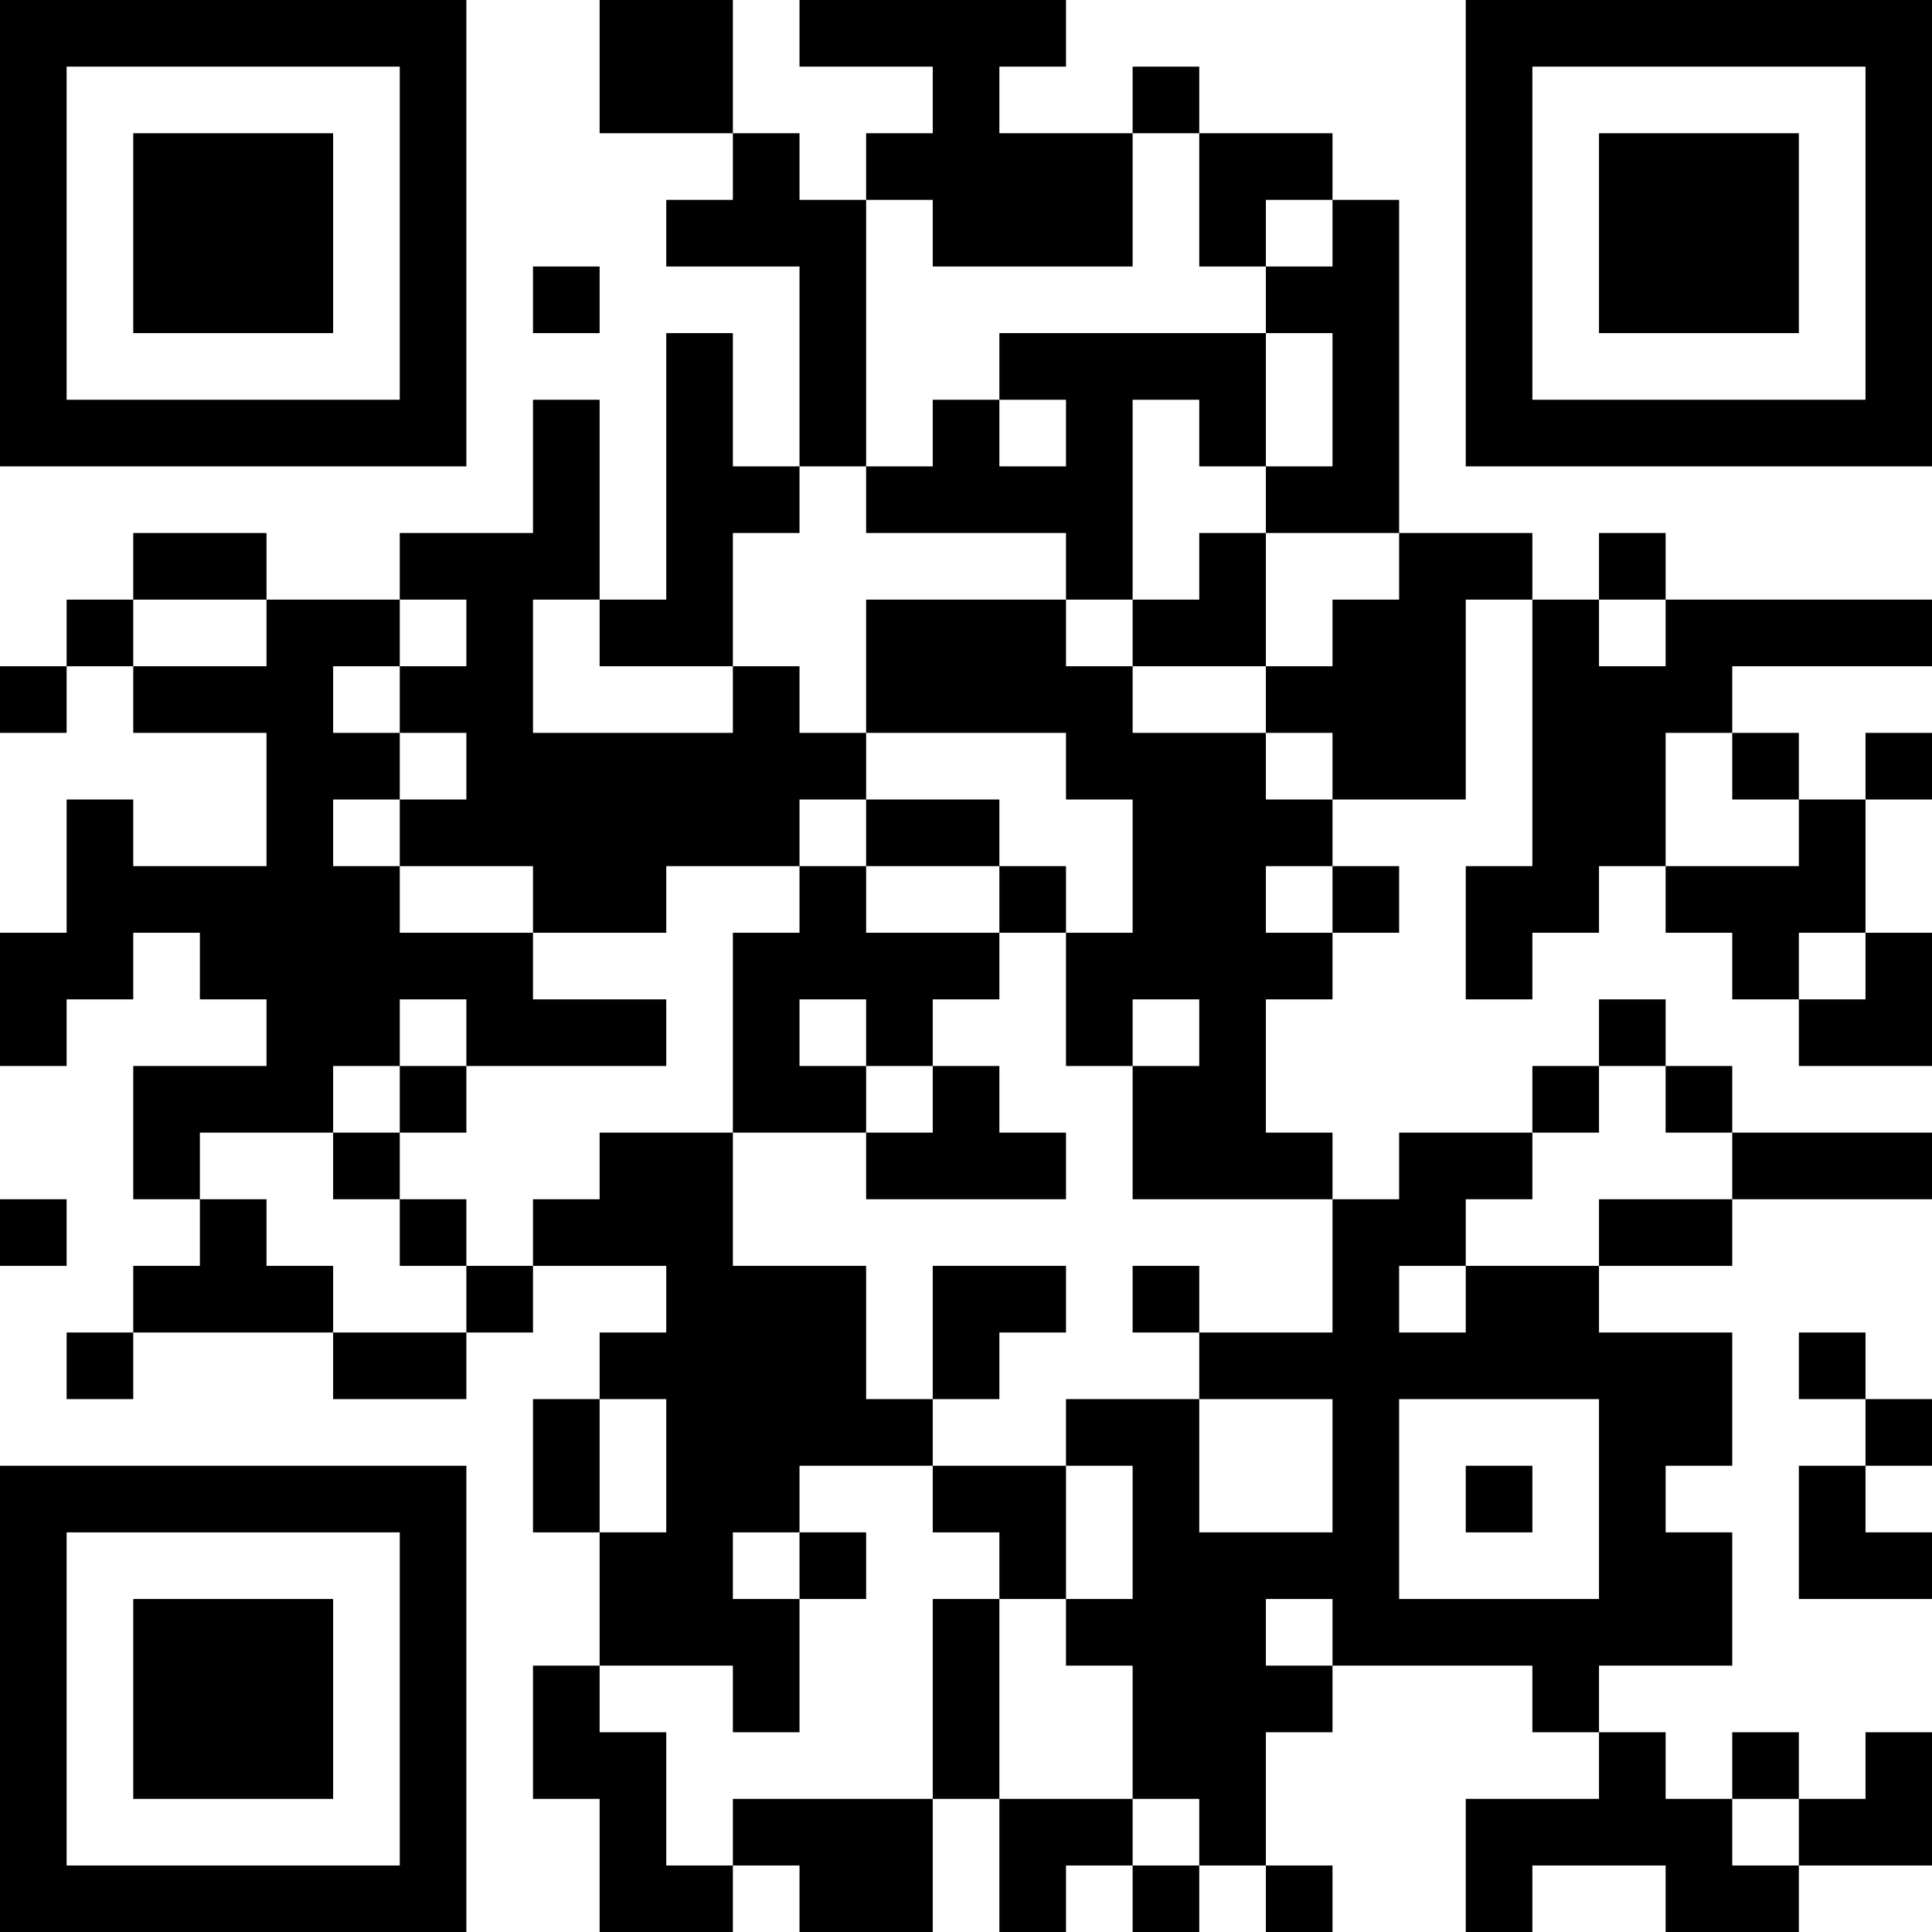 <?xml version="1.0" encoding="UTF-8"?>
<svg xmlns="http://www.w3.org/2000/svg" version="1.1" width="200" height="200" viewBox="0 0 200 200"><rect x="0" y="0" width="200" height="200" fill="#ffffff"/><g transform="scale(6.897)"><g transform="translate(0,0)"><path fill-rule="evenodd" d="M9 0L9 2L11 2L11 3L10 3L10 4L12 4L12 7L11 7L11 5L10 5L10 9L9 9L9 6L8 6L8 8L6 8L6 9L4 9L4 8L2 8L2 9L1 9L1 10L0 10L0 11L1 11L1 10L2 10L2 11L4 11L4 13L2 13L2 12L1 12L1 14L0 14L0 16L1 16L1 15L2 15L2 14L3 14L3 15L4 15L4 16L2 16L2 18L3 18L3 19L2 19L2 20L1 20L1 21L2 21L2 20L5 20L5 21L7 21L7 20L8 20L8 19L10 19L10 20L9 20L9 21L8 21L8 23L9 23L9 25L8 25L8 27L9 27L9 29L11 29L11 28L12 28L12 29L14 29L14 27L15 27L15 29L16 29L16 28L17 28L17 29L18 29L18 28L19 28L19 29L20 29L20 28L19 28L19 26L20 26L20 25L23 25L23 26L24 26L24 27L22 27L22 29L23 29L23 28L25 28L25 29L27 29L27 28L29 28L29 26L28 26L28 27L27 27L27 26L26 26L26 27L25 27L25 26L24 26L24 25L26 25L26 23L25 23L25 22L26 22L26 20L24 20L24 19L26 19L26 18L29 18L29 17L26 17L26 16L25 16L25 15L24 15L24 16L23 16L23 17L21 17L21 18L20 18L20 17L19 17L19 15L20 15L20 14L21 14L21 13L20 13L20 12L22 12L22 9L23 9L23 13L22 13L22 15L23 15L23 14L24 14L24 13L25 13L25 14L26 14L26 15L27 15L27 16L29 16L29 14L28 14L28 12L29 12L29 11L28 11L28 12L27 12L27 11L26 11L26 10L29 10L29 9L25 9L25 8L24 8L24 9L23 9L23 8L21 8L21 3L20 3L20 2L18 2L18 1L17 1L17 2L15 2L15 1L16 1L16 0L12 0L12 1L14 1L14 2L13 2L13 3L12 3L12 2L11 2L11 0ZM17 2L17 4L14 4L14 3L13 3L13 7L12 7L12 8L11 8L11 10L9 10L9 9L8 9L8 11L11 11L11 10L12 10L12 11L13 11L13 12L12 12L12 13L10 13L10 14L8 14L8 13L6 13L6 12L7 12L7 11L6 11L6 10L7 10L7 9L6 9L6 10L5 10L5 11L6 11L6 12L5 12L5 13L6 13L6 14L8 14L8 15L10 15L10 16L7 16L7 15L6 15L6 16L5 16L5 17L3 17L3 18L4 18L4 19L5 19L5 20L7 20L7 19L8 19L8 18L9 18L9 17L11 17L11 19L13 19L13 21L14 21L14 22L12 22L12 23L11 23L11 24L12 24L12 26L11 26L11 25L9 25L9 26L10 26L10 28L11 28L11 27L14 27L14 24L15 24L15 27L17 27L17 28L18 28L18 27L17 27L17 25L16 25L16 24L17 24L17 22L16 22L16 21L18 21L18 23L20 23L20 21L18 21L18 20L20 20L20 18L17 18L17 16L18 16L18 15L17 15L17 16L16 16L16 14L17 14L17 12L16 12L16 11L13 11L13 9L16 9L16 10L17 10L17 11L19 11L19 12L20 12L20 11L19 11L19 10L20 10L20 9L21 9L21 8L19 8L19 7L20 7L20 5L19 5L19 4L20 4L20 3L19 3L19 4L18 4L18 2ZM8 4L8 5L9 5L9 4ZM15 5L15 6L14 6L14 7L13 7L13 8L16 8L16 9L17 9L17 10L19 10L19 8L18 8L18 9L17 9L17 6L18 6L18 7L19 7L19 5ZM15 6L15 7L16 7L16 6ZM2 9L2 10L4 10L4 9ZM24 9L24 10L25 10L25 9ZM25 11L25 13L27 13L27 12L26 12L26 11ZM13 12L13 13L12 13L12 14L11 14L11 17L13 17L13 18L16 18L16 17L15 17L15 16L14 16L14 15L15 15L15 14L16 14L16 13L15 13L15 12ZM13 13L13 14L15 14L15 13ZM19 13L19 14L20 14L20 13ZM27 14L27 15L28 15L28 14ZM12 15L12 16L13 16L13 17L14 17L14 16L13 16L13 15ZM6 16L6 17L5 17L5 18L6 18L6 19L7 19L7 18L6 18L6 17L7 17L7 16ZM24 16L24 17L23 17L23 18L22 18L22 19L21 19L21 20L22 20L22 19L24 19L24 18L26 18L26 17L25 17L25 16ZM0 18L0 19L1 19L1 18ZM14 19L14 21L15 21L15 20L16 20L16 19ZM17 19L17 20L18 20L18 19ZM27 20L27 21L28 21L28 22L27 22L27 24L29 24L29 23L28 23L28 22L29 22L29 21L28 21L28 20ZM9 21L9 23L10 23L10 21ZM21 21L21 24L24 24L24 21ZM14 22L14 23L15 23L15 24L16 24L16 22ZM22 22L22 23L23 23L23 22ZM12 23L12 24L13 24L13 23ZM19 24L19 25L20 25L20 24ZM26 27L26 28L27 28L27 27ZM0 0L0 7L7 7L7 0ZM1 1L1 6L6 6L6 1ZM2 2L2 5L5 5L5 2ZM22 0L22 7L29 7L29 0ZM23 1L23 6L28 6L28 1ZM24 2L24 5L27 5L27 2ZM0 22L0 29L7 29L7 22ZM1 23L1 28L6 28L6 23ZM2 24L2 27L5 27L5 24Z" fill="#000000"/></g></g></svg>
